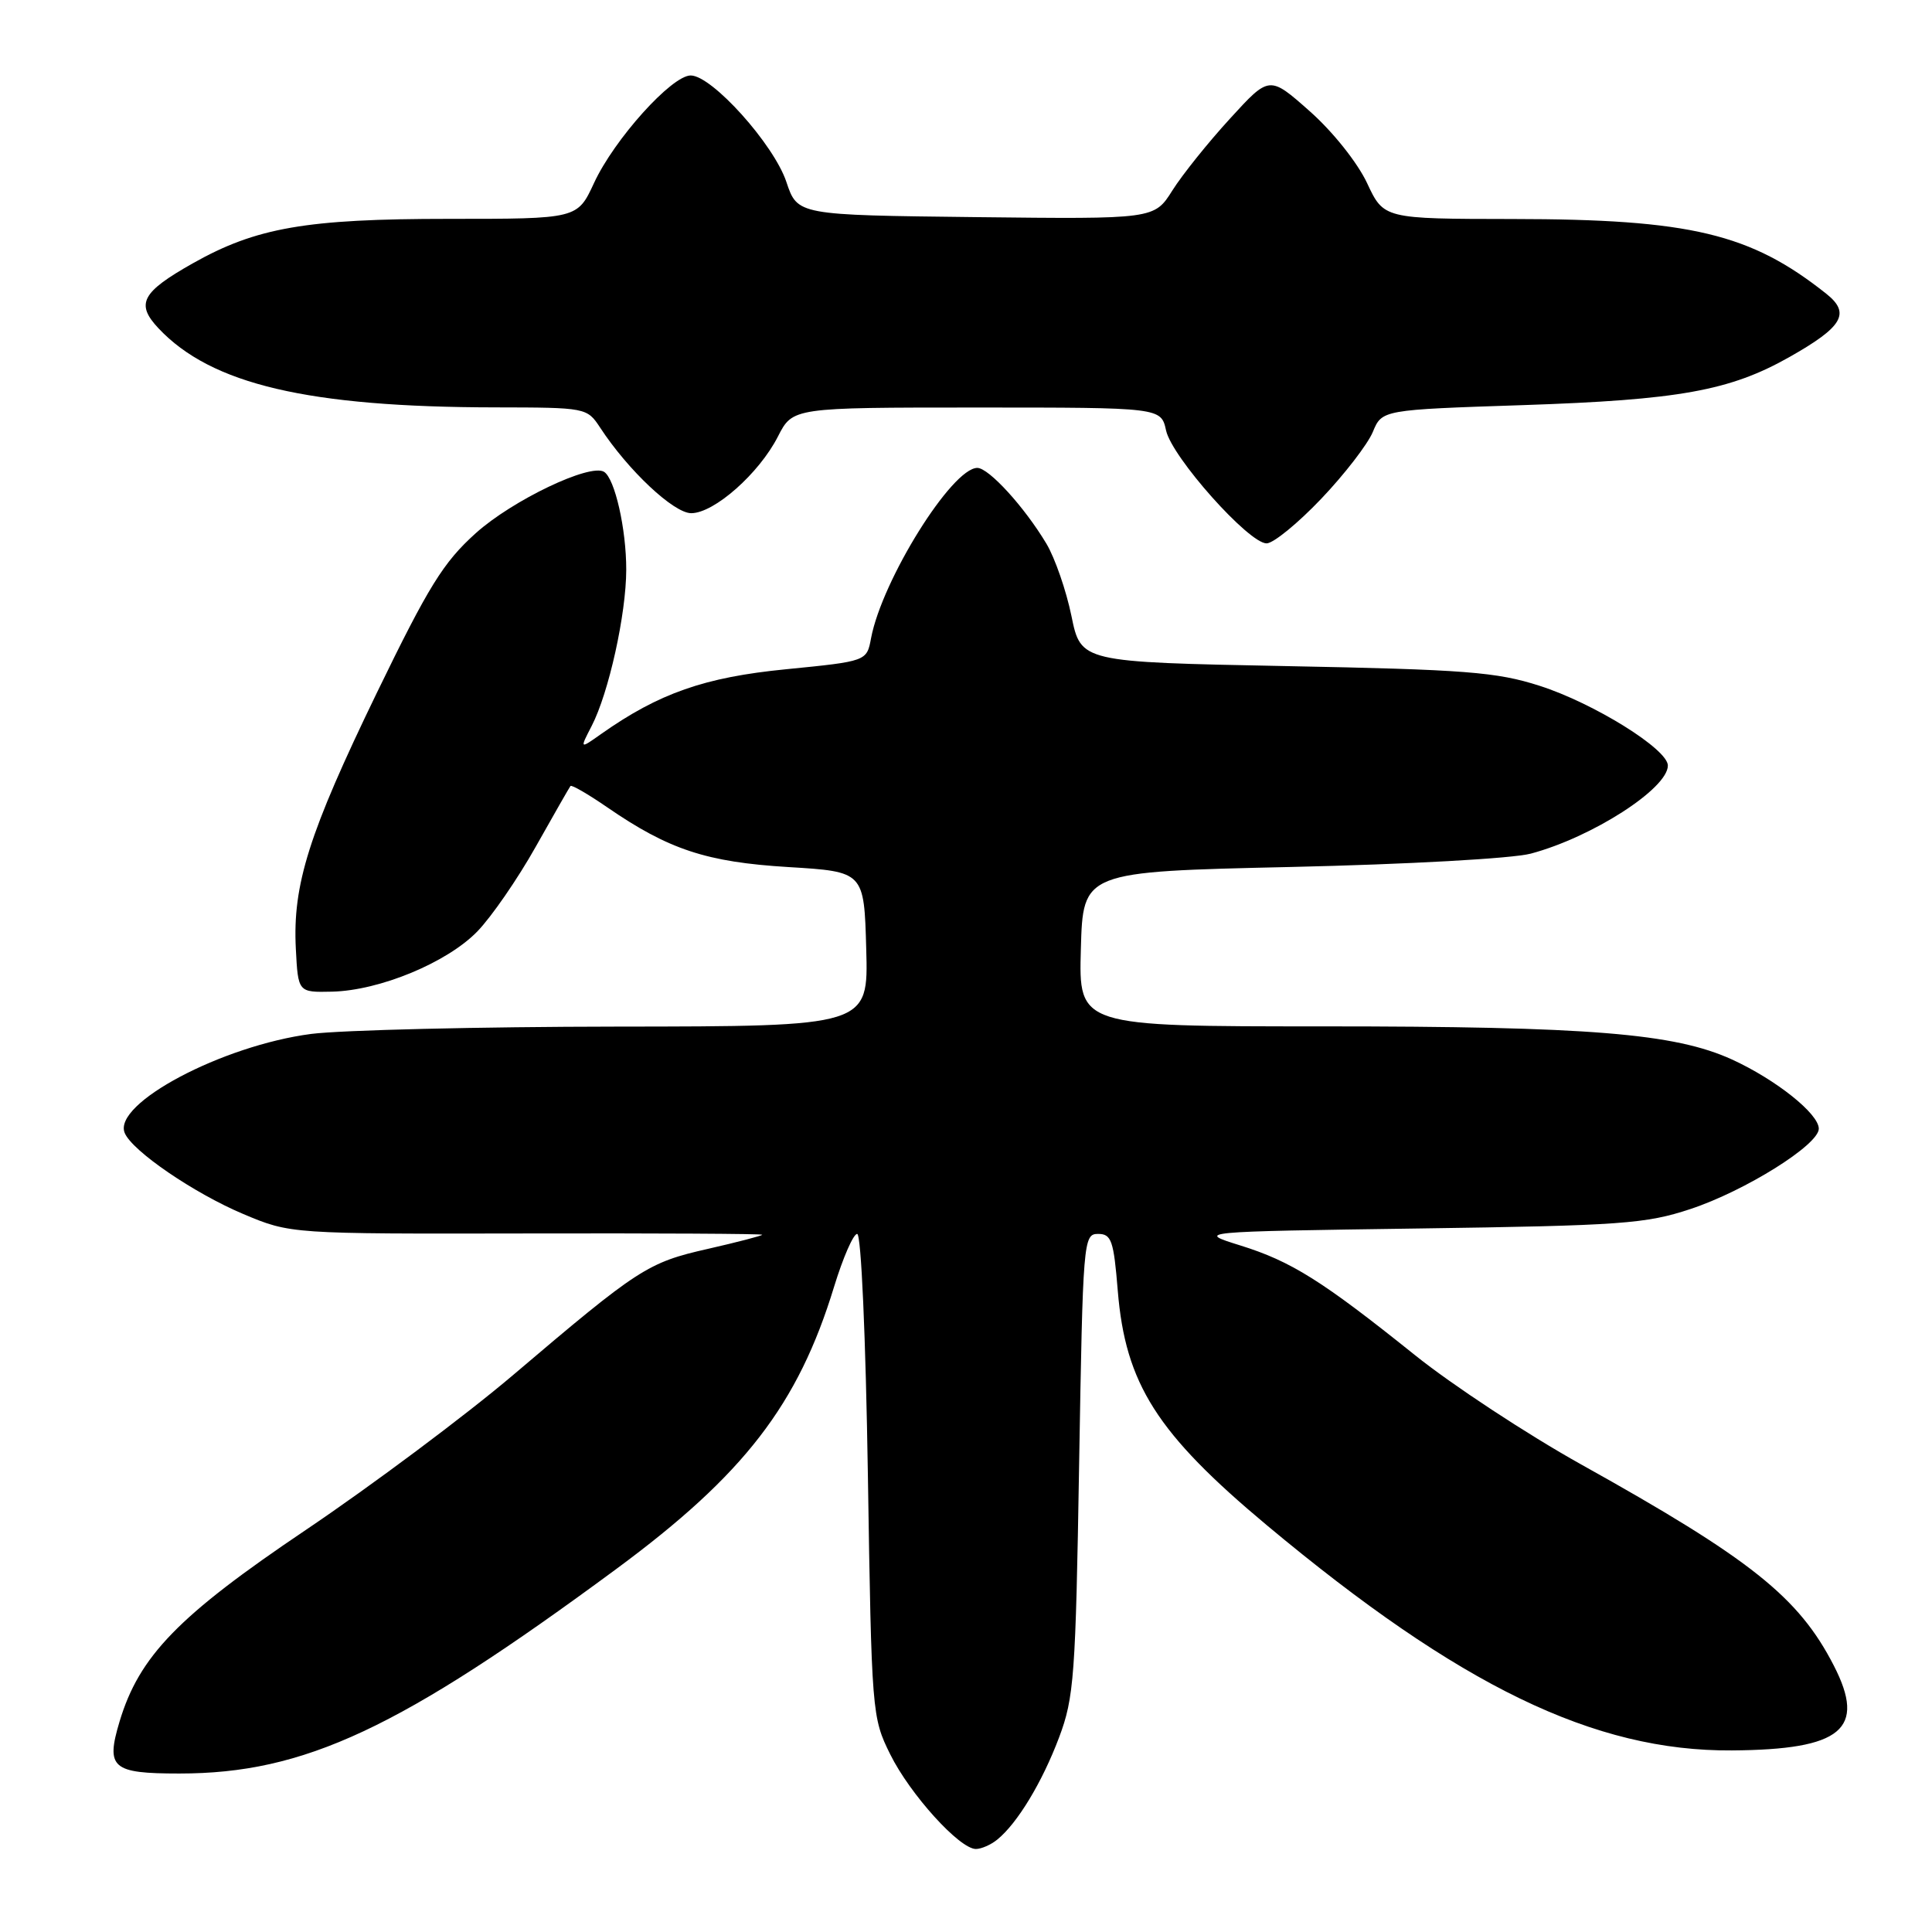 <?xml version="1.0" encoding="UTF-8" standalone="no"?>
<!DOCTYPE svg PUBLIC "-//W3C//DTD SVG 1.1//EN" "http://www.w3.org/Graphics/SVG/1.1/DTD/svg11.dtd" >
<svg xmlns="http://www.w3.org/2000/svg" xmlns:xlink="http://www.w3.org/1999/xlink" version="1.1" viewBox="0 0 256 256">
 <g >
 <path fill="currentColor"
d=" M 132.15 243.75 C 134.81 241.59 138.09 236.17 140.33 230.23 C 142.32 224.95 142.53 222.11 142.99 194.00 C 143.49 164.34 143.55 163.50 145.50 163.50 C 147.27 163.50 147.57 164.37 148.11 171.02 C 149.12 183.37 153.29 189.93 167.87 202.11 C 193.44 223.45 211.25 232.07 229.48 231.94 C 244.07 231.84 247.32 229.13 242.99 220.70 C 238.33 211.62 232.00 206.58 209.50 194.04 C 202.35 190.05 192.45 183.54 187.50 179.57 C 175.18 169.69 171.10 167.13 164.32 165.02 C 158.50 163.20 158.50 163.20 188.00 162.78 C 214.85 162.40 218.08 162.16 224.00 160.20 C 231.24 157.80 241.00 151.70 241.00 149.56 C 241.00 147.58 235.33 143.06 229.50 140.39 C 221.90 136.92 210.58 136.00 175.24 136.00 C 142.93 136.00 142.93 136.00 143.22 125.75 C 143.50 115.50 143.50 115.50 171.00 114.88 C 186.51 114.53 200.39 113.76 202.84 113.11 C 210.97 110.94 221.00 104.49 221.00 101.44 C 221.00 99.27 211.18 93.17 204.00 90.87 C 198.30 89.04 194.18 88.72 170.36 88.26 C 143.22 87.73 143.22 87.73 141.97 81.61 C 141.28 78.25 139.79 73.95 138.66 72.05 C 135.74 67.17 131.02 62.00 129.50 62.00 C 126.14 62.00 116.88 76.85 115.42 84.56 C 114.85 87.62 114.85 87.62 104.15 88.68 C 93.35 89.74 87.31 91.86 79.65 97.26 C 76.81 99.27 76.81 99.27 78.40 96.19 C 80.66 91.82 82.97 81.39 82.98 75.50 C 82.99 70.10 81.47 63.41 80.04 62.52 C 78.18 61.37 67.89 66.29 63.04 70.65 C 58.74 74.52 56.79 77.67 49.91 91.85 C 40.92 110.41 38.76 117.23 39.20 125.72 C 39.50 131.50 39.50 131.50 44.00 131.40 C 50.31 131.25 59.24 127.55 63.25 123.42 C 65.12 121.49 68.60 116.45 70.98 112.21 C 73.37 107.97 75.44 104.34 75.59 104.15 C 75.74 103.96 77.93 105.23 80.46 106.97 C 88.61 112.58 93.61 114.23 104.46 114.89 C 114.50 115.50 114.50 115.50 114.78 125.75 C 115.07 136.00 115.07 136.00 81.78 136.03 C 63.48 136.05 45.23 136.49 41.24 137.00 C 29.44 138.54 14.94 146.22 16.52 150.11 C 17.48 152.49 25.70 158.11 32.25 160.87 C 38.50 163.50 38.50 163.50 69.75 163.44 C 86.94 163.40 101.00 163.48 101.00 163.61 C 101.00 163.73 97.76 164.58 93.81 165.48 C 85.81 167.29 84.63 168.06 67.94 182.24 C 61.63 187.59 49.28 196.82 40.50 202.74 C 23.63 214.10 18.45 219.43 15.84 228.12 C 14.00 234.27 14.84 235.00 23.76 235.00 C 40.35 235.00 52.92 229.12 81.66 207.90 C 98.60 195.40 105.75 186.13 110.52 170.50 C 111.70 166.65 113.07 163.50 113.58 163.50 C 114.11 163.50 114.71 177.05 115.00 195.50 C 115.49 226.99 115.54 227.58 117.96 232.46 C 120.58 237.75 127.14 245.00 129.31 245.00 C 130.03 245.00 131.31 244.44 132.15 243.75 Z  M 175.06 66.10 C 178.15 62.86 181.22 58.87 181.90 57.25 C 183.12 54.30 183.12 54.30 201.81 53.68 C 222.45 52.99 229.20 51.78 237.09 47.32 C 244.19 43.31 245.24 41.51 242.00 38.93 C 231.95 30.94 224.00 29.04 200.43 29.02 C 183.36 29.00 183.36 29.00 181.14 24.25 C 179.87 21.55 176.61 17.45 173.56 14.75 C 168.20 10.00 168.20 10.00 162.98 15.72 C 160.10 18.86 156.67 23.14 155.35 25.23 C 152.95 29.04 152.95 29.04 129.31 28.77 C 105.67 28.50 105.67 28.50 104.20 24.11 C 102.54 19.13 94.34 10.00 91.52 10.00 C 89.00 10.00 81.38 18.47 78.71 24.25 C 76.51 29.00 76.51 29.00 59.47 29.00 C 40.58 29.00 33.95 30.15 25.55 34.89 C 18.76 38.72 17.95 40.26 21.00 43.50 C 27.98 50.93 40.82 53.95 65.63 53.98 C 77.67 54.00 77.78 54.02 79.52 56.66 C 83.23 62.33 89.27 68.00 91.59 68.00 C 94.63 68.00 100.59 62.73 103.08 57.84 C 105.04 54.00 105.04 54.00 129.44 54.00 C 153.84 54.00 153.84 54.00 154.51 57.04 C 155.29 60.58 165.46 72.00 167.83 72.00 C 168.72 72.00 171.97 69.35 175.06 66.10 Z "/>
</g>
</svg>